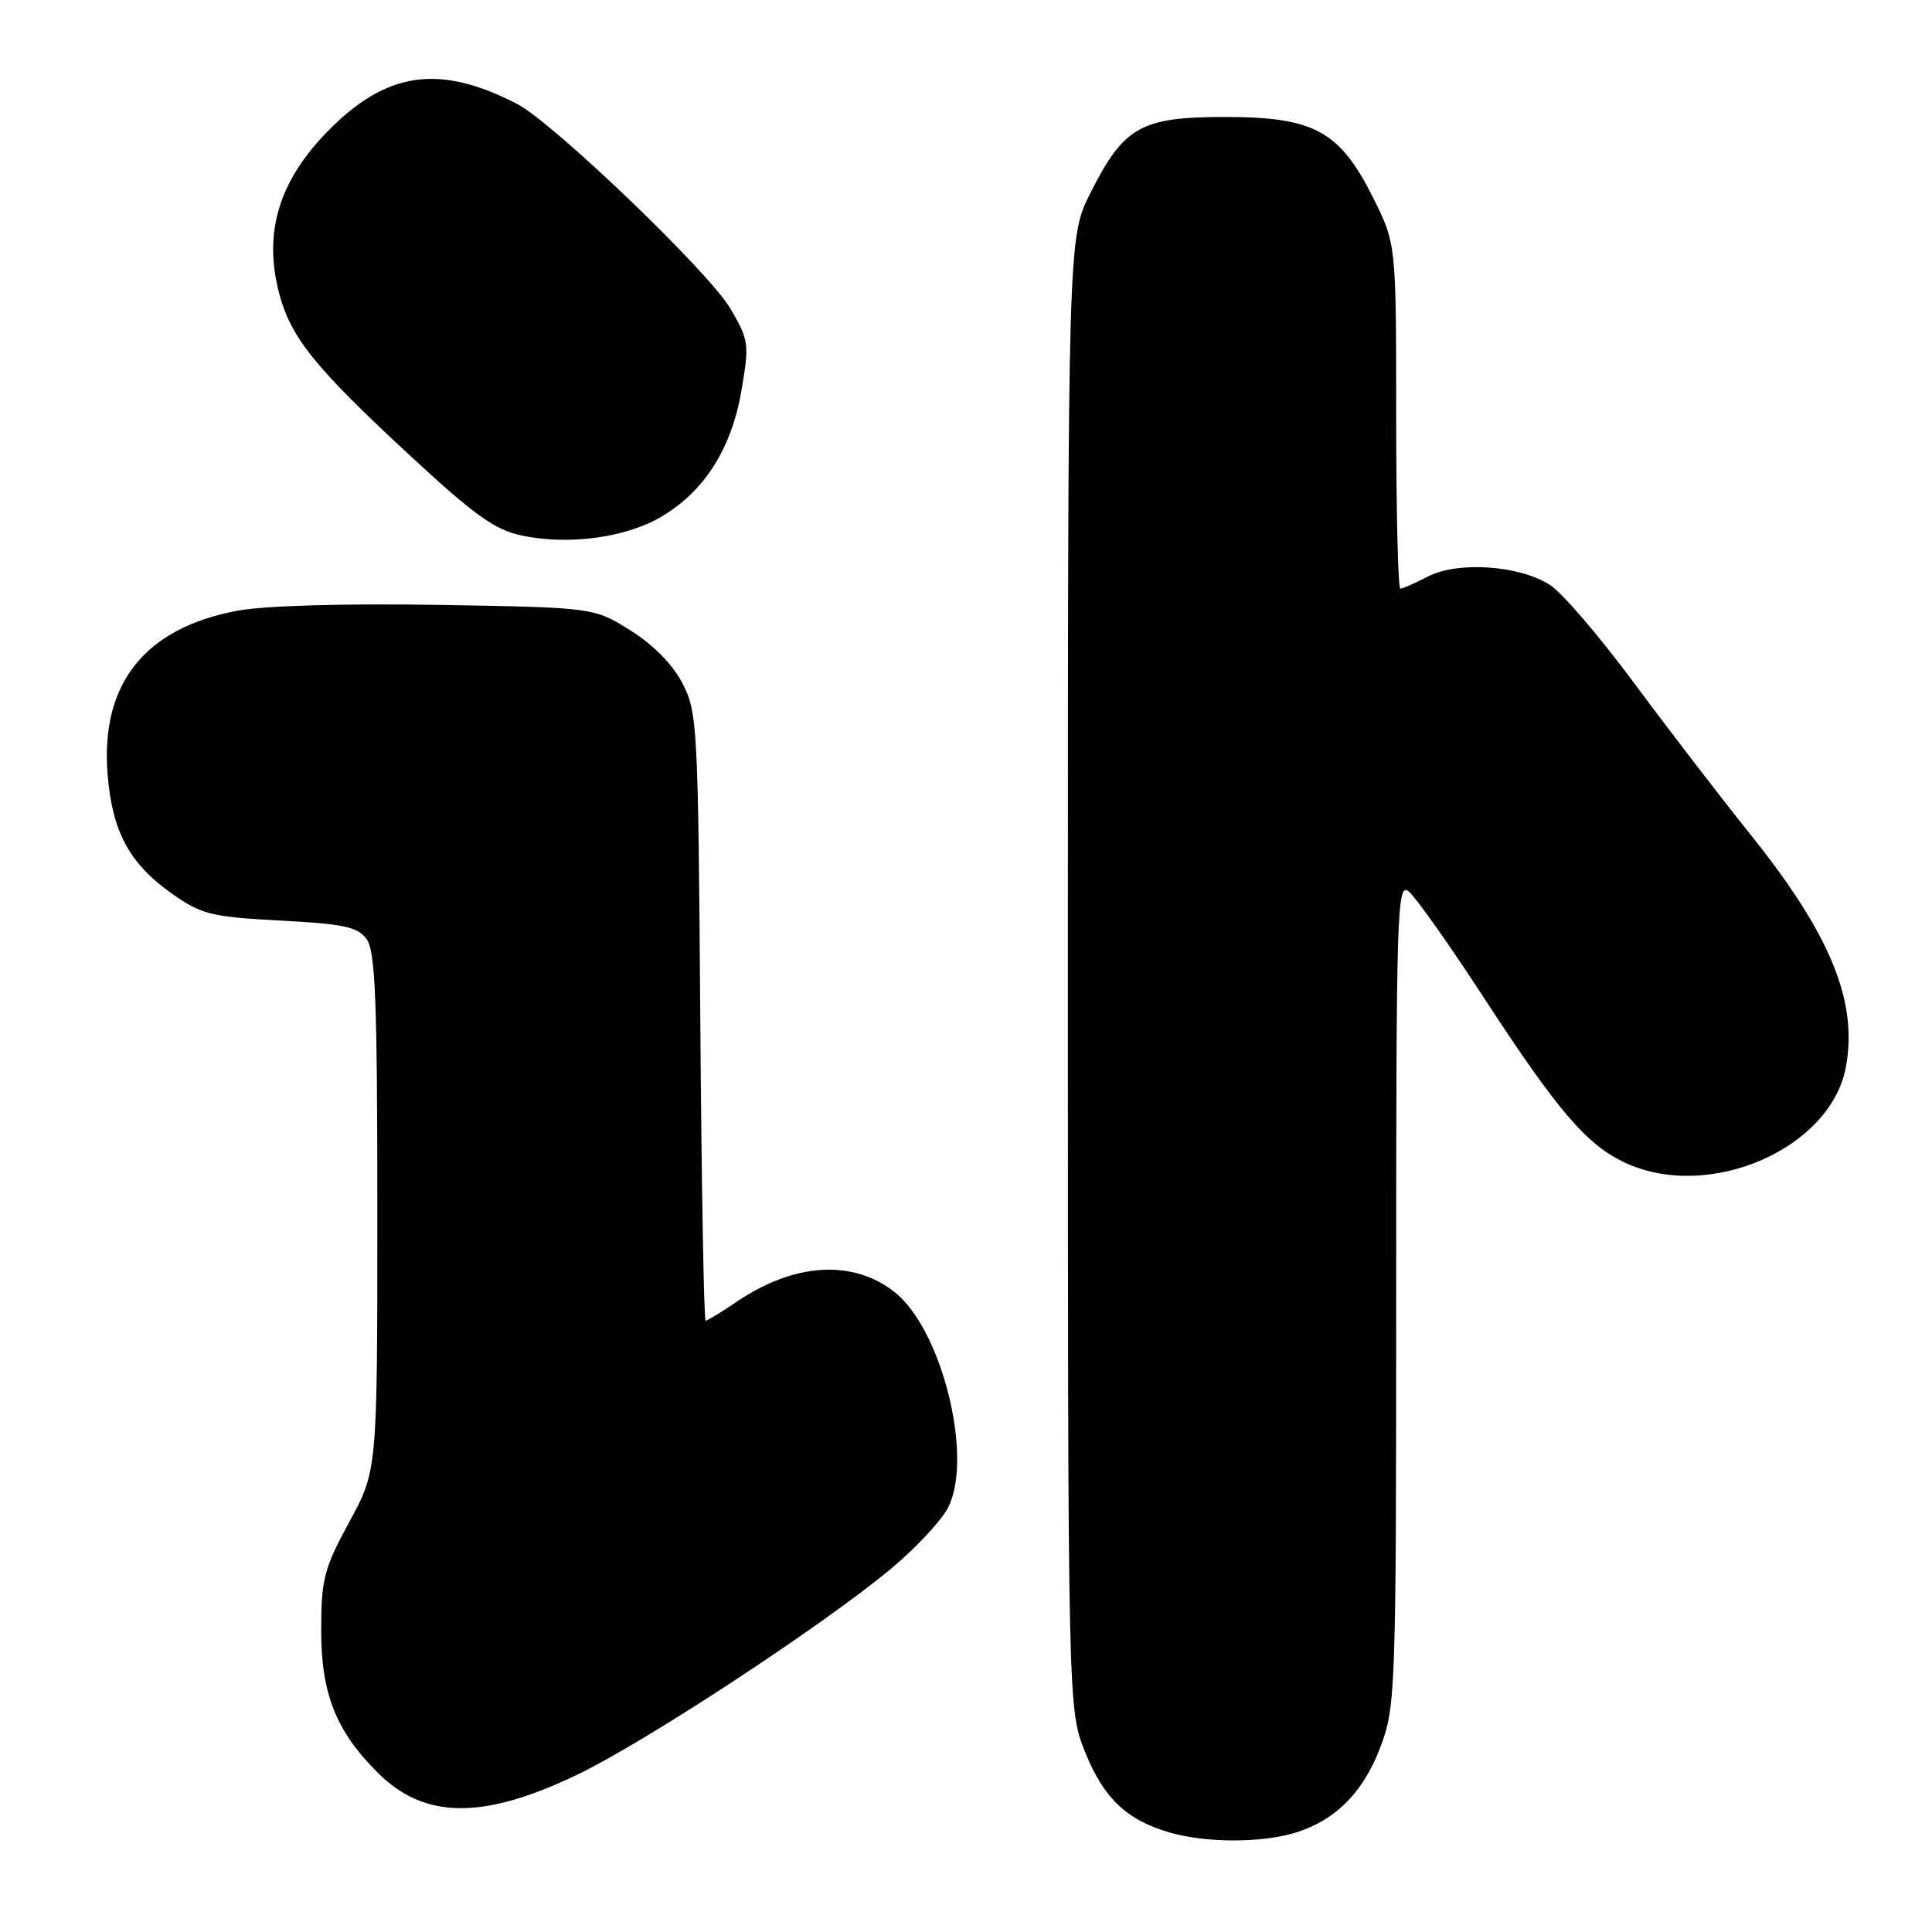 <?xml version="1.0" encoding="UTF-8" standalone="no"?>
<!DOCTYPE svg PUBLIC "-//W3C//DTD SVG 1.1//EN" "http://www.w3.org/Graphics/SVG/1.1/DTD/svg11.dtd" >
<svg xmlns="http://www.w3.org/2000/svg" xmlns:xlink="http://www.w3.org/1999/xlink" version="1.1" viewBox="0 0 256 256">
 <g >
 <path fill="currentColor"
d=" M 171.22 242.96 C 176.75 241.42 180.63 237.60 182.94 231.42 C 184.93 226.12 185.00 223.97 185.00 171.34 C 185.00 120.43 185.11 116.85 186.67 118.13 C 187.59 118.88 192.02 125.14 196.50 132.02 C 206.47 147.32 210.29 151.77 215.49 154.14 C 226.58 159.17 242.56 152.19 244.58 141.42 C 246.22 132.71 242.55 123.79 231.87 110.48 C 227.91 105.54 220.99 96.54 216.51 90.48 C 212.02 84.42 207.04 78.60 205.43 77.54 C 201.42 74.91 193.20 74.33 189.21 76.39 C 187.50 77.28 185.85 78.00 185.55 78.00 C 185.25 78.00 185.00 67.72 185.00 55.16 C 185.00 32.32 185.00 32.32 181.95 26.21 C 177.52 17.35 174.13 15.50 162.33 15.50 C 151.18 15.50 148.92 16.77 144.50 25.54 C 141.50 31.50 141.50 31.50 141.50 129.00 C 141.50 226.50 141.50 226.50 143.81 232.23 C 146.27 238.31 149.31 241.18 155.04 242.83 C 159.69 244.16 166.68 244.22 171.22 242.96 Z  M 76.50 235.15 C 85.52 230.82 108.98 215.42 118.01 207.91 C 121.29 205.18 124.71 201.53 125.61 199.79 C 129.03 193.17 124.82 176.15 118.53 171.20 C 112.99 166.84 105.22 167.32 97.60 172.50 C 95.57 173.87 93.73 175.00 93.50 175.00 C 93.27 175.00 92.95 156.89 92.79 134.75 C 92.51 96.16 92.41 94.33 90.41 90.50 C 89.11 88.01 86.49 85.37 83.49 83.50 C 78.66 80.50 78.66 80.50 58.08 80.15 C 45.78 79.95 35.10 80.25 31.54 80.91 C 19.18 83.19 13.29 90.59 14.26 102.63 C 14.87 110.23 17.17 114.47 22.85 118.46 C 26.71 121.17 28.05 121.50 37.14 121.98 C 45.54 122.42 47.39 122.81 48.58 124.44 C 49.74 126.03 50.00 132.64 50.00 160.61 C 50.00 194.83 50.00 194.83 46.28 201.67 C 42.94 207.82 42.56 209.25 42.56 216.00 C 42.55 224.39 44.51 229.36 50.03 234.87 C 56.23 241.08 63.98 241.16 76.50 235.15 Z  M 87.57 68.50 C 93.30 65.16 96.93 59.47 98.25 51.73 C 99.30 45.60 99.23 45.07 96.78 40.89 C 93.95 36.05 73.27 16.22 68.50 13.76 C 58.16 8.43 51.15 9.46 43.35 17.47 C 36.99 23.99 34.94 30.74 36.92 38.60 C 38.45 44.65 41.55 48.53 54.42 60.45 C 62.88 68.28 65.62 70.24 69.16 70.97 C 75.36 72.26 82.85 71.26 87.57 68.50 Z "/>
</g>
</svg>